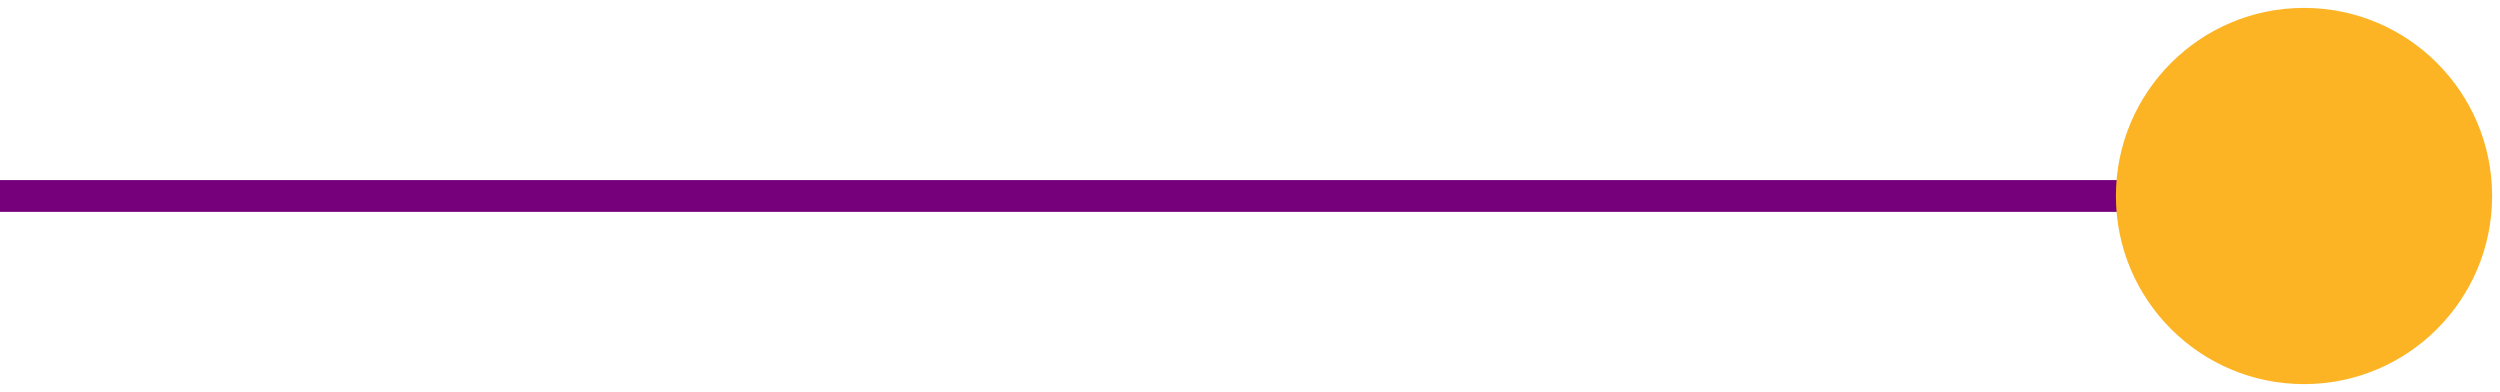<?xml version="1.0" encoding="UTF-8"?>
<svg width="236px" height="37px" viewBox="0 0 236 37" version="1.1" xmlns="http://www.w3.org/2000/svg" xmlns:xlink="http://www.w3.org/1999/xlink">
    <!-- Generator: Sketch 56.3 (81716) - https://sketch.com -->
    <title>Group</title>
    <desc>Created with Sketch.</desc>
    <g id="Page-1" stroke="none" stroke-width="1" fill="none" fill-rule="evenodd">
        <g id="Artboard-2" transform="translate(-237, -228)">
            <g id="Group" transform="translate(237, 228)">
                <path d="M0,18.5 L208,18.5" id="Stroke-12" stroke="#76007B" stroke-width="3"></path>
                <path d="M235.255,18.503 C235.255,28.309 227.305,36.26 217.498,36.26 C207.691,36.26 199.741,28.309 199.741,18.503 C199.741,8.695 207.691,0.746 217.498,0.746 C227.305,0.746 235.255,8.695 235.255,18.503" id="Fill-14" fill="#FCB424"></path>
            </g>
        </g>
    </g>
</svg>